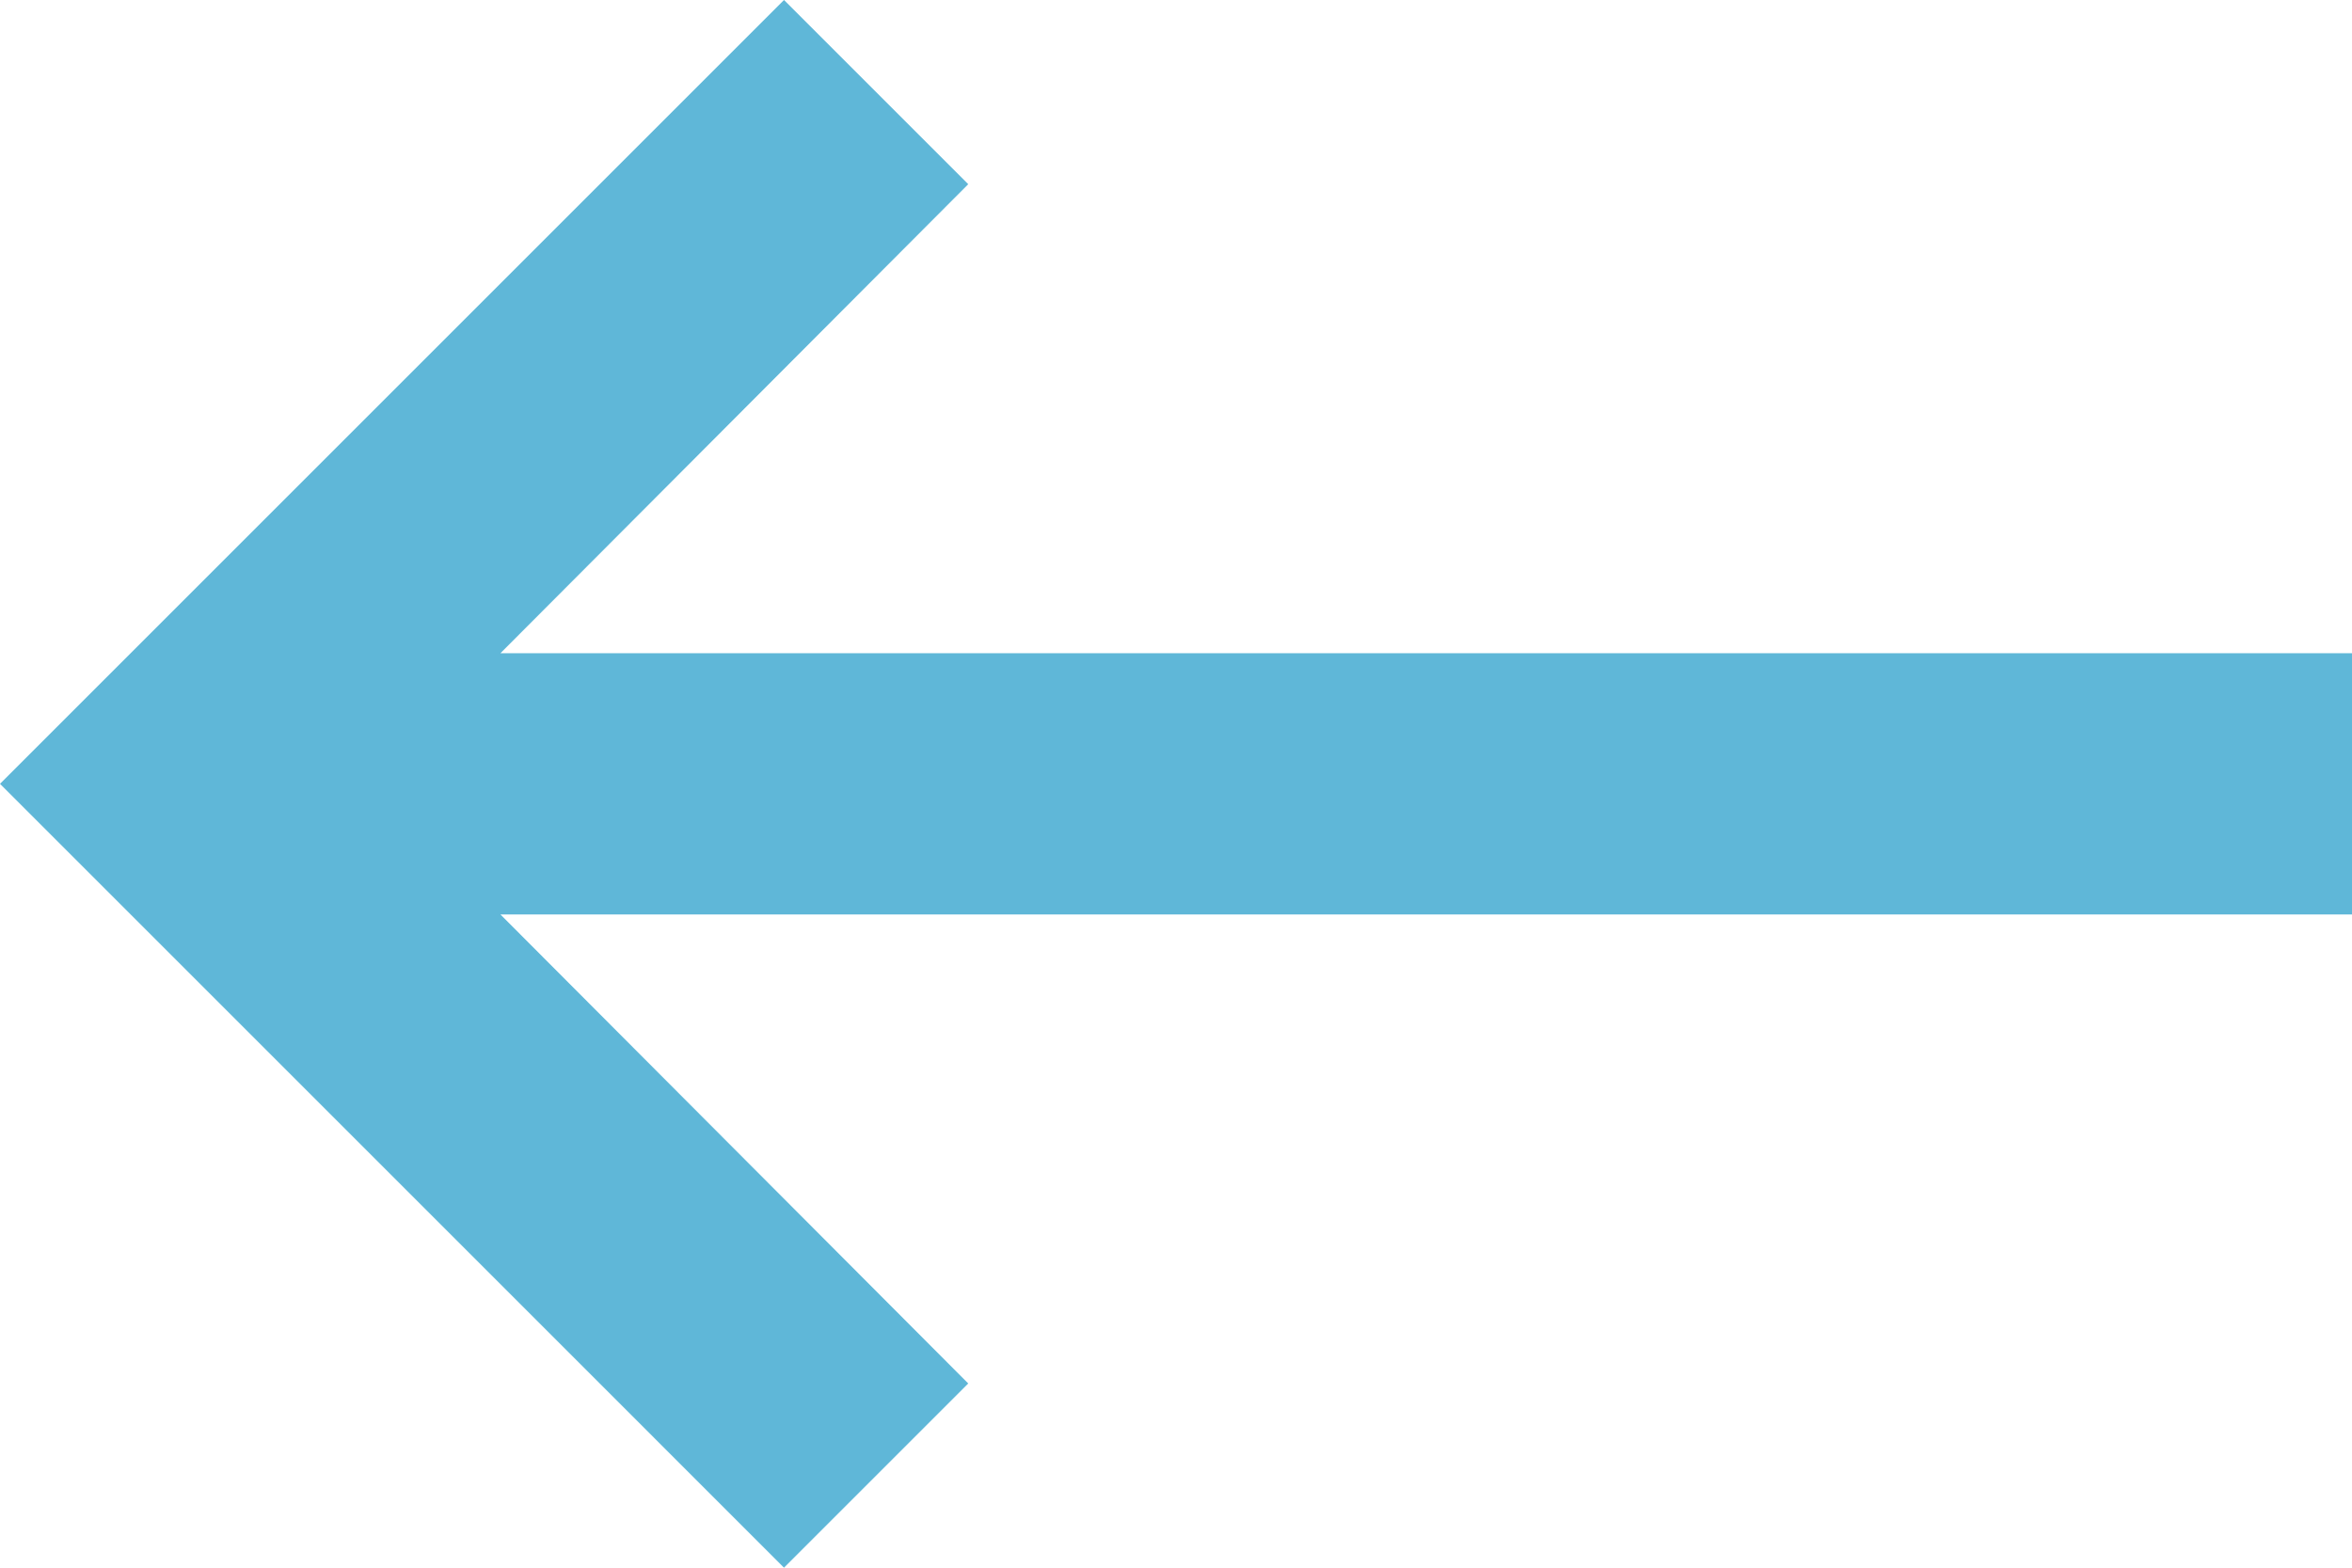 <?xml version="1.0" encoding="UTF-8"?>
<svg width="18px" height="12px" viewBox="0 0 18 12" version="1.1" xmlns="http://www.w3.org/2000/svg" xmlns:xlink="http://www.w3.org/1999/xlink">
    <!-- Generator: Sketch 51 (57462) - http://www.bohemiancoding.com/sketch -->
    <title>back</title>
    <desc>Created with Sketch.</desc>
    <defs></defs>
    <g id="Page-1" stroke="none" stroke-width="1" fill="none" fill-rule="evenodd">
        <g id="back" fill="#5FB7D8" fill-rule="nonzero">
            <polygon id="Shape" points="18 5 3.83 5 7.41 1.41 6 0 0 6 6 12 7.41 10.59 3.83 7 18 7"></polygon>
        </g>
    </g>
</svg>